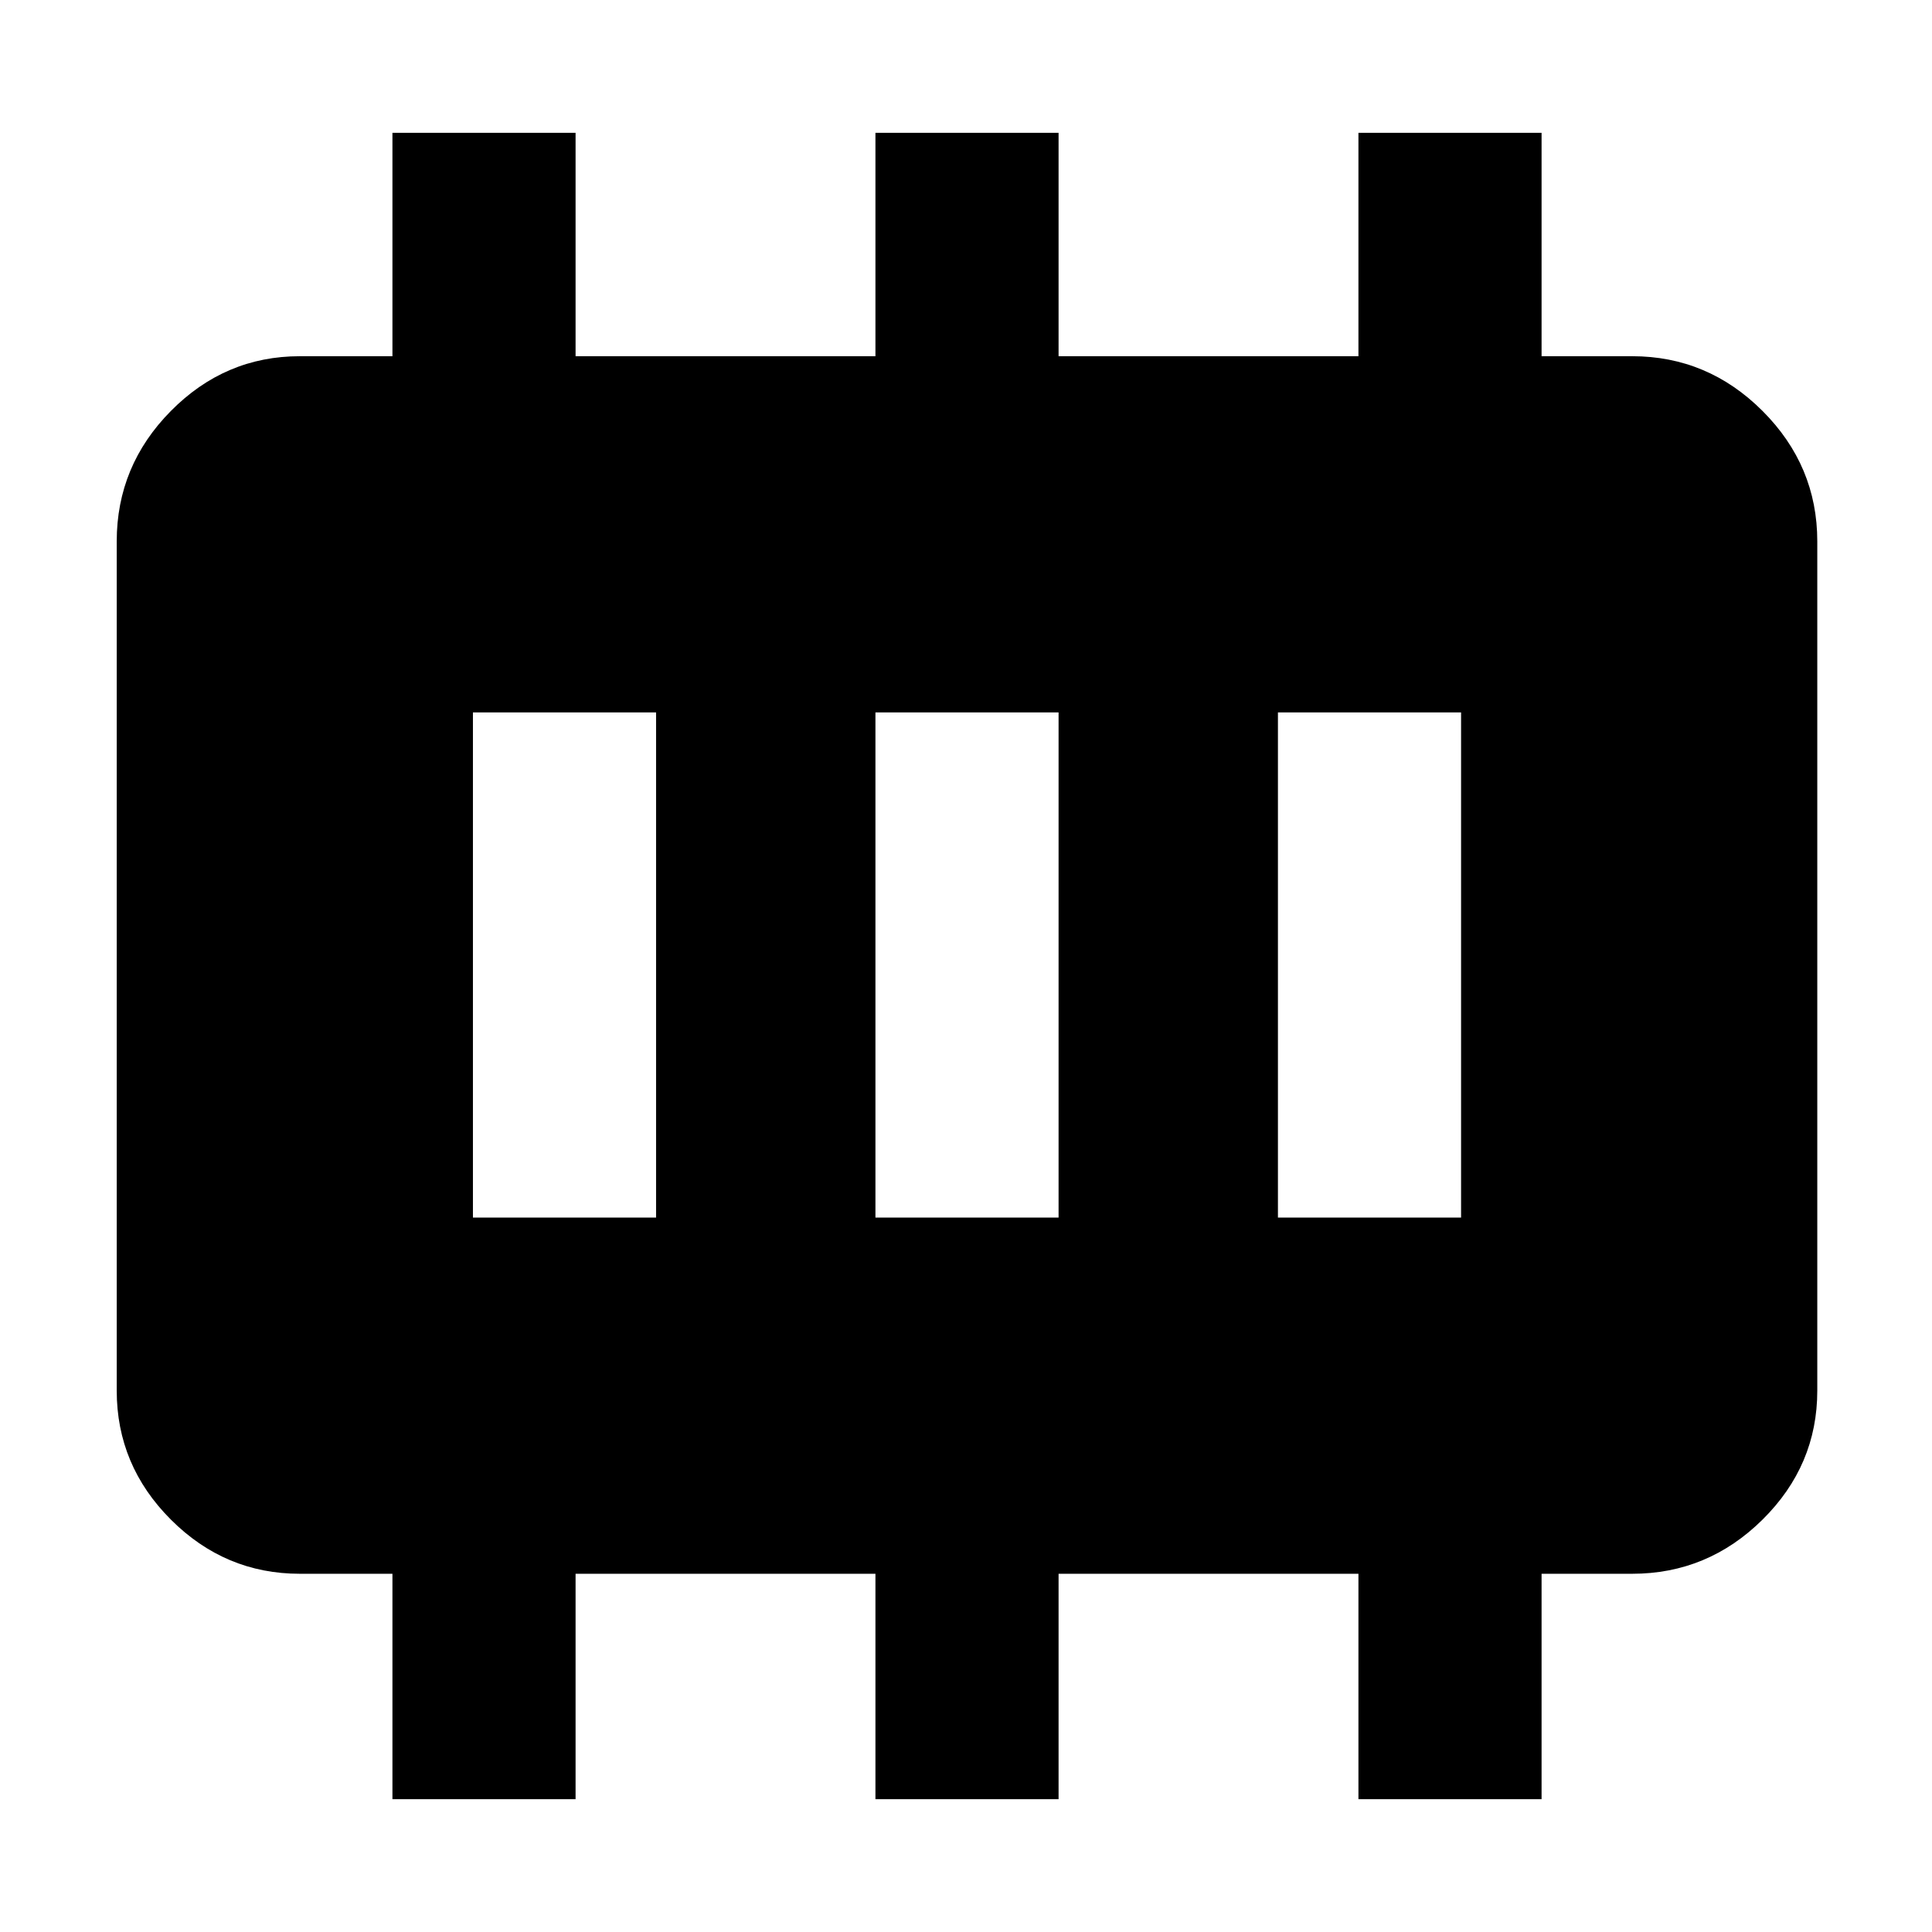 <svg xmlns="http://www.w3.org/2000/svg" height="48" viewBox="0 96 960 960" width="48"><path d="M235 701h91V450h-91v251Zm200 0h91V450h-91v251Zm200 0h91V450h-91v251ZM195 990V878h-46q-37.175 0-64.088-26.912Q58 824.175 58 787V365q0-37.588 26.912-64.794Q111.825 273 149 273h46V162h91v111h149V162h91v111h149V162h91v111h45q37.588 0 64.794 27.206Q903 327.412 903 365v422q0 37.175-27.206 64.088Q848.588 878 811 878h-45v112h-91V878H526v112h-91V878H286v112h-91Z"/></svg>